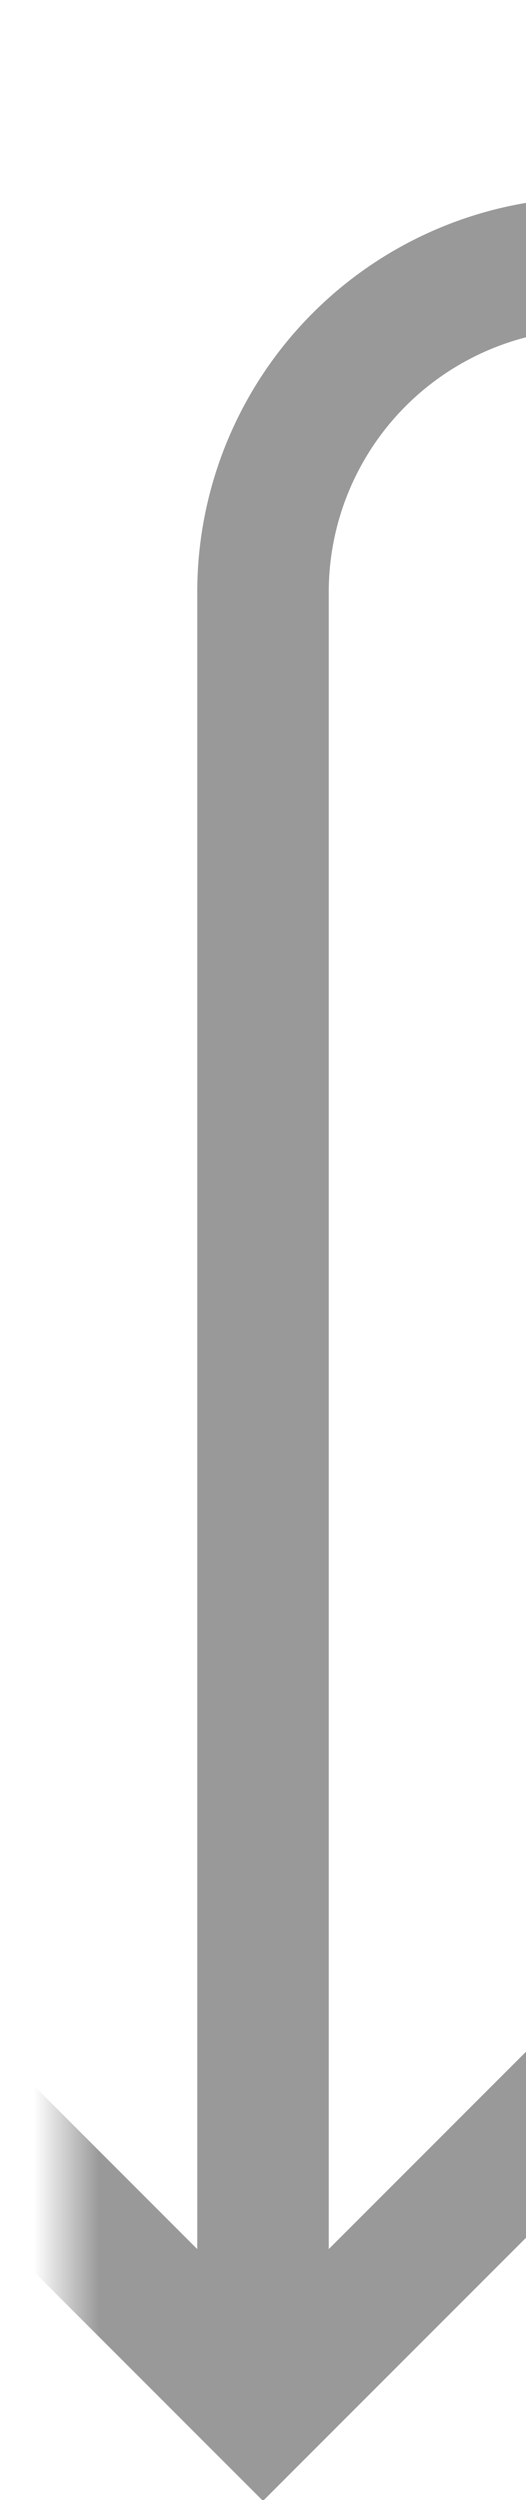 ﻿<?xml version="1.0" encoding="utf-8"?>
<svg version="1.1" width="8px" height="38px" viewBox="430 528  8 38" xmlns:xlink="http://www.w3.org/1999/xlink" xmlns="http://www.w3.org/2000/svg">
  <defs>
    <mask fill="white" id="clip97">
      <path d="M 507 518  L 541 518  L 541 547  L 507 547  Z M 431 493  L 617 493  L 617 574  L 431 574  Z " fill-rule="evenodd" />
    </mask>
  </defs>
  <path d="M 438.293 558.893  L 434 563.186  L 429.707 558.893  L 428.293 560.307  L 433.293 565.307  L 434 566.014  L 434.707 565.307  L 439.707 560.307  L 438.293 558.893  Z " fill-rule="nonzero" fill="#999999" stroke="none" mask="url(#clip97)" />
  <path d="M 609 493  L 609 527  A 5 5 0 0 1 604 532L 439 532  A 5 5 0 0 0 434 537L 434 564  " stroke-width="2" stroke="#999999" fill="none" mask="url(#clip97)" />
</svg>